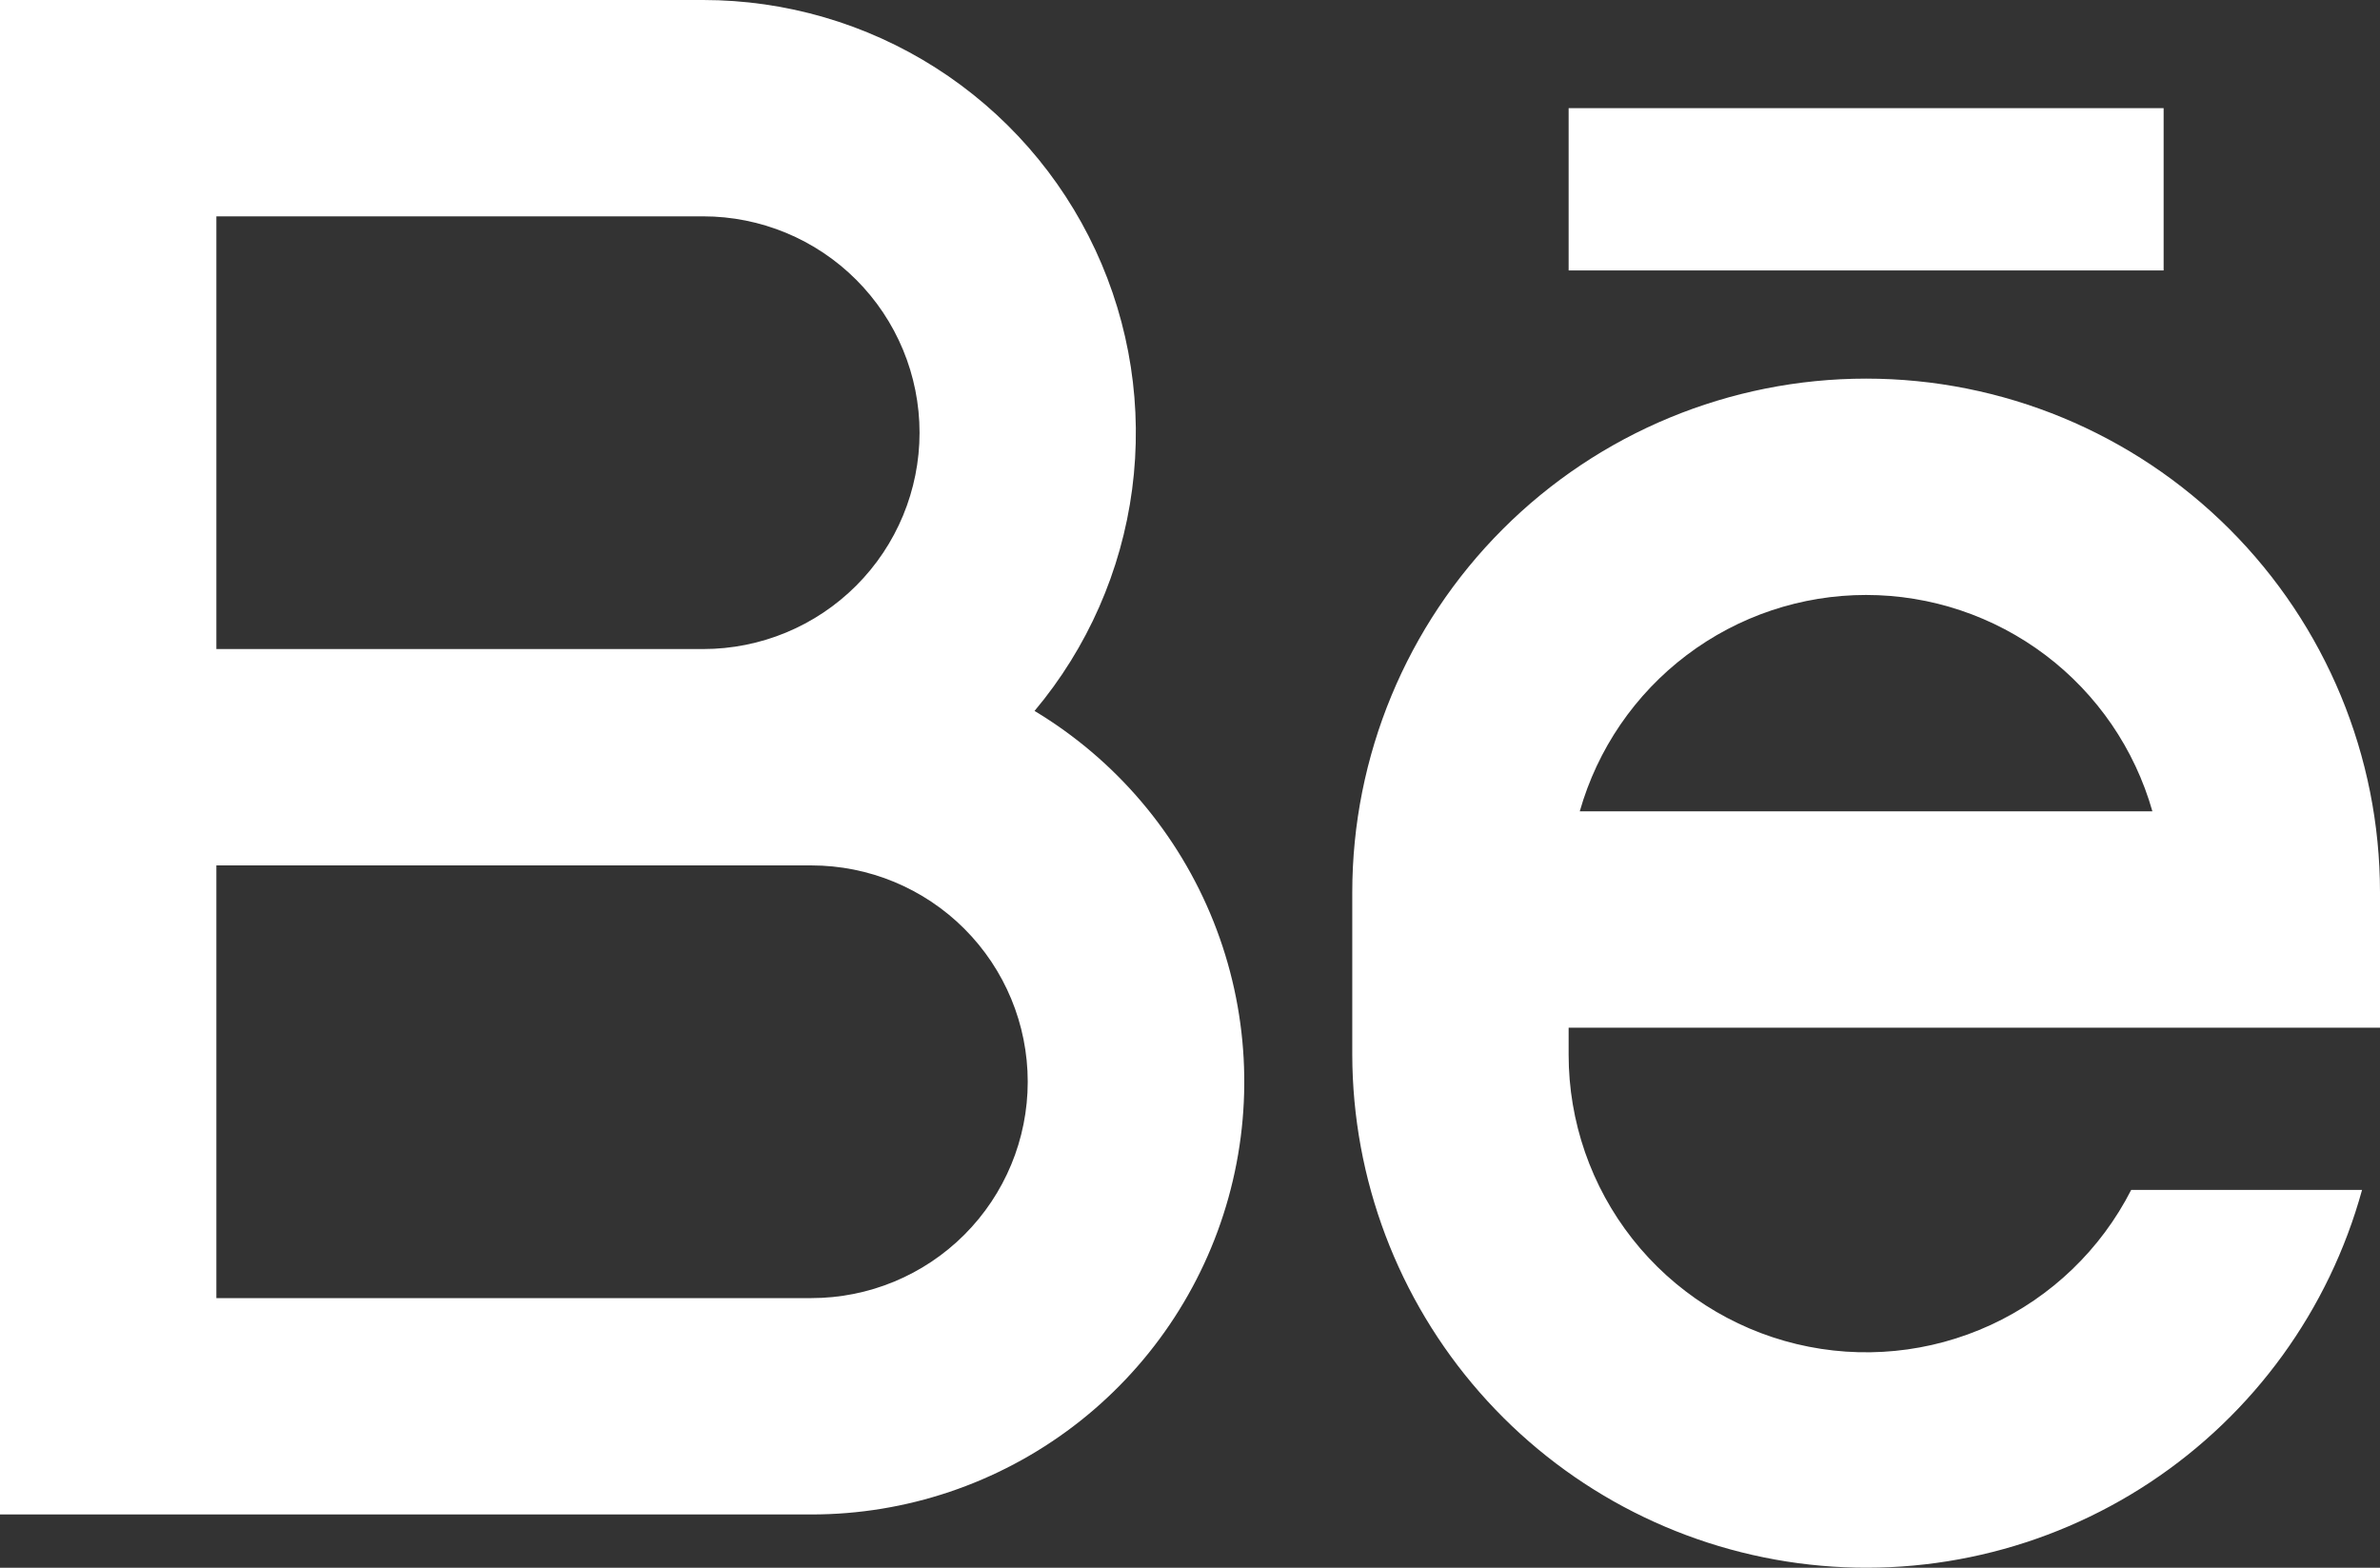 <svg width="167" height="110" viewBox="0 0 167 110" fill="none" xmlns="http://www.w3.org/2000/svg">
<rect x="0" y="0" width="167" height="110" fill="#333333" stroke="none"/>
<path d="M49.341 45.541C53.367 45.541 57.229 43.942 60.076 41.095C62.923 38.248 64.523 34.387 64.523 30.361C64.523 26.335 62.923 22.474 60.076 19.627C57.229 16.78 53.367 15.18 49.341 15.18H15.182V45.541H49.341ZM56.932 60.722H15.182V91.082H56.932C60.958 91.082 64.82 89.483 67.667 86.636C70.514 83.789 72.114 79.928 72.114 75.902C72.114 71.876 70.514 68.015 67.667 65.168C64.82 62.321 60.958 60.722 56.932 60.722ZM72.592 49.883C78.281 53.304 82.693 58.495 85.151 64.662C87.609 70.828 87.978 77.63 86.201 84.027C84.425 90.423 80.6 96.061 75.314 100.077C70.028 104.093 63.571 106.266 56.932 106.263H0V0H49.341C55.121 0.001 60.781 1.651 65.656 4.757C70.53 7.864 74.417 12.296 76.859 17.535C79.3 22.774 80.196 28.601 79.44 34.331C78.684 40.061 76.309 45.456 72.592 49.883ZM110.068 7.59H151.818V18.976H110.068V7.59ZM167 72.107H110.068V74.004C110.066 78.693 111.644 83.246 114.545 86.929C117.447 90.612 121.505 93.211 126.064 94.307C130.623 95.403 135.419 94.932 139.678 92.97C143.937 91.008 147.411 87.669 149.541 83.492H165.74C163.427 91.904 158.144 99.193 150.868 104.008C143.592 108.823 134.818 110.839 126.17 109.681C117.523 108.523 109.588 104.27 103.836 97.71C98.084 91.151 94.904 82.728 94.886 74.004V62.619C94.886 53.057 98.685 43.887 105.447 37.126C112.209 30.364 121.38 26.566 130.943 26.566C140.506 26.566 149.677 30.364 156.439 37.126C163.201 43.887 167 53.057 167 62.619V72.107ZM151.029 56.926C149.788 52.555 147.155 48.708 143.53 45.968C139.904 43.228 135.484 41.746 130.939 41.746C126.395 41.746 121.975 43.228 118.349 45.968C114.724 48.708 112.091 52.555 110.85 56.926H151.029Z" fill="white"/>
</svg>
